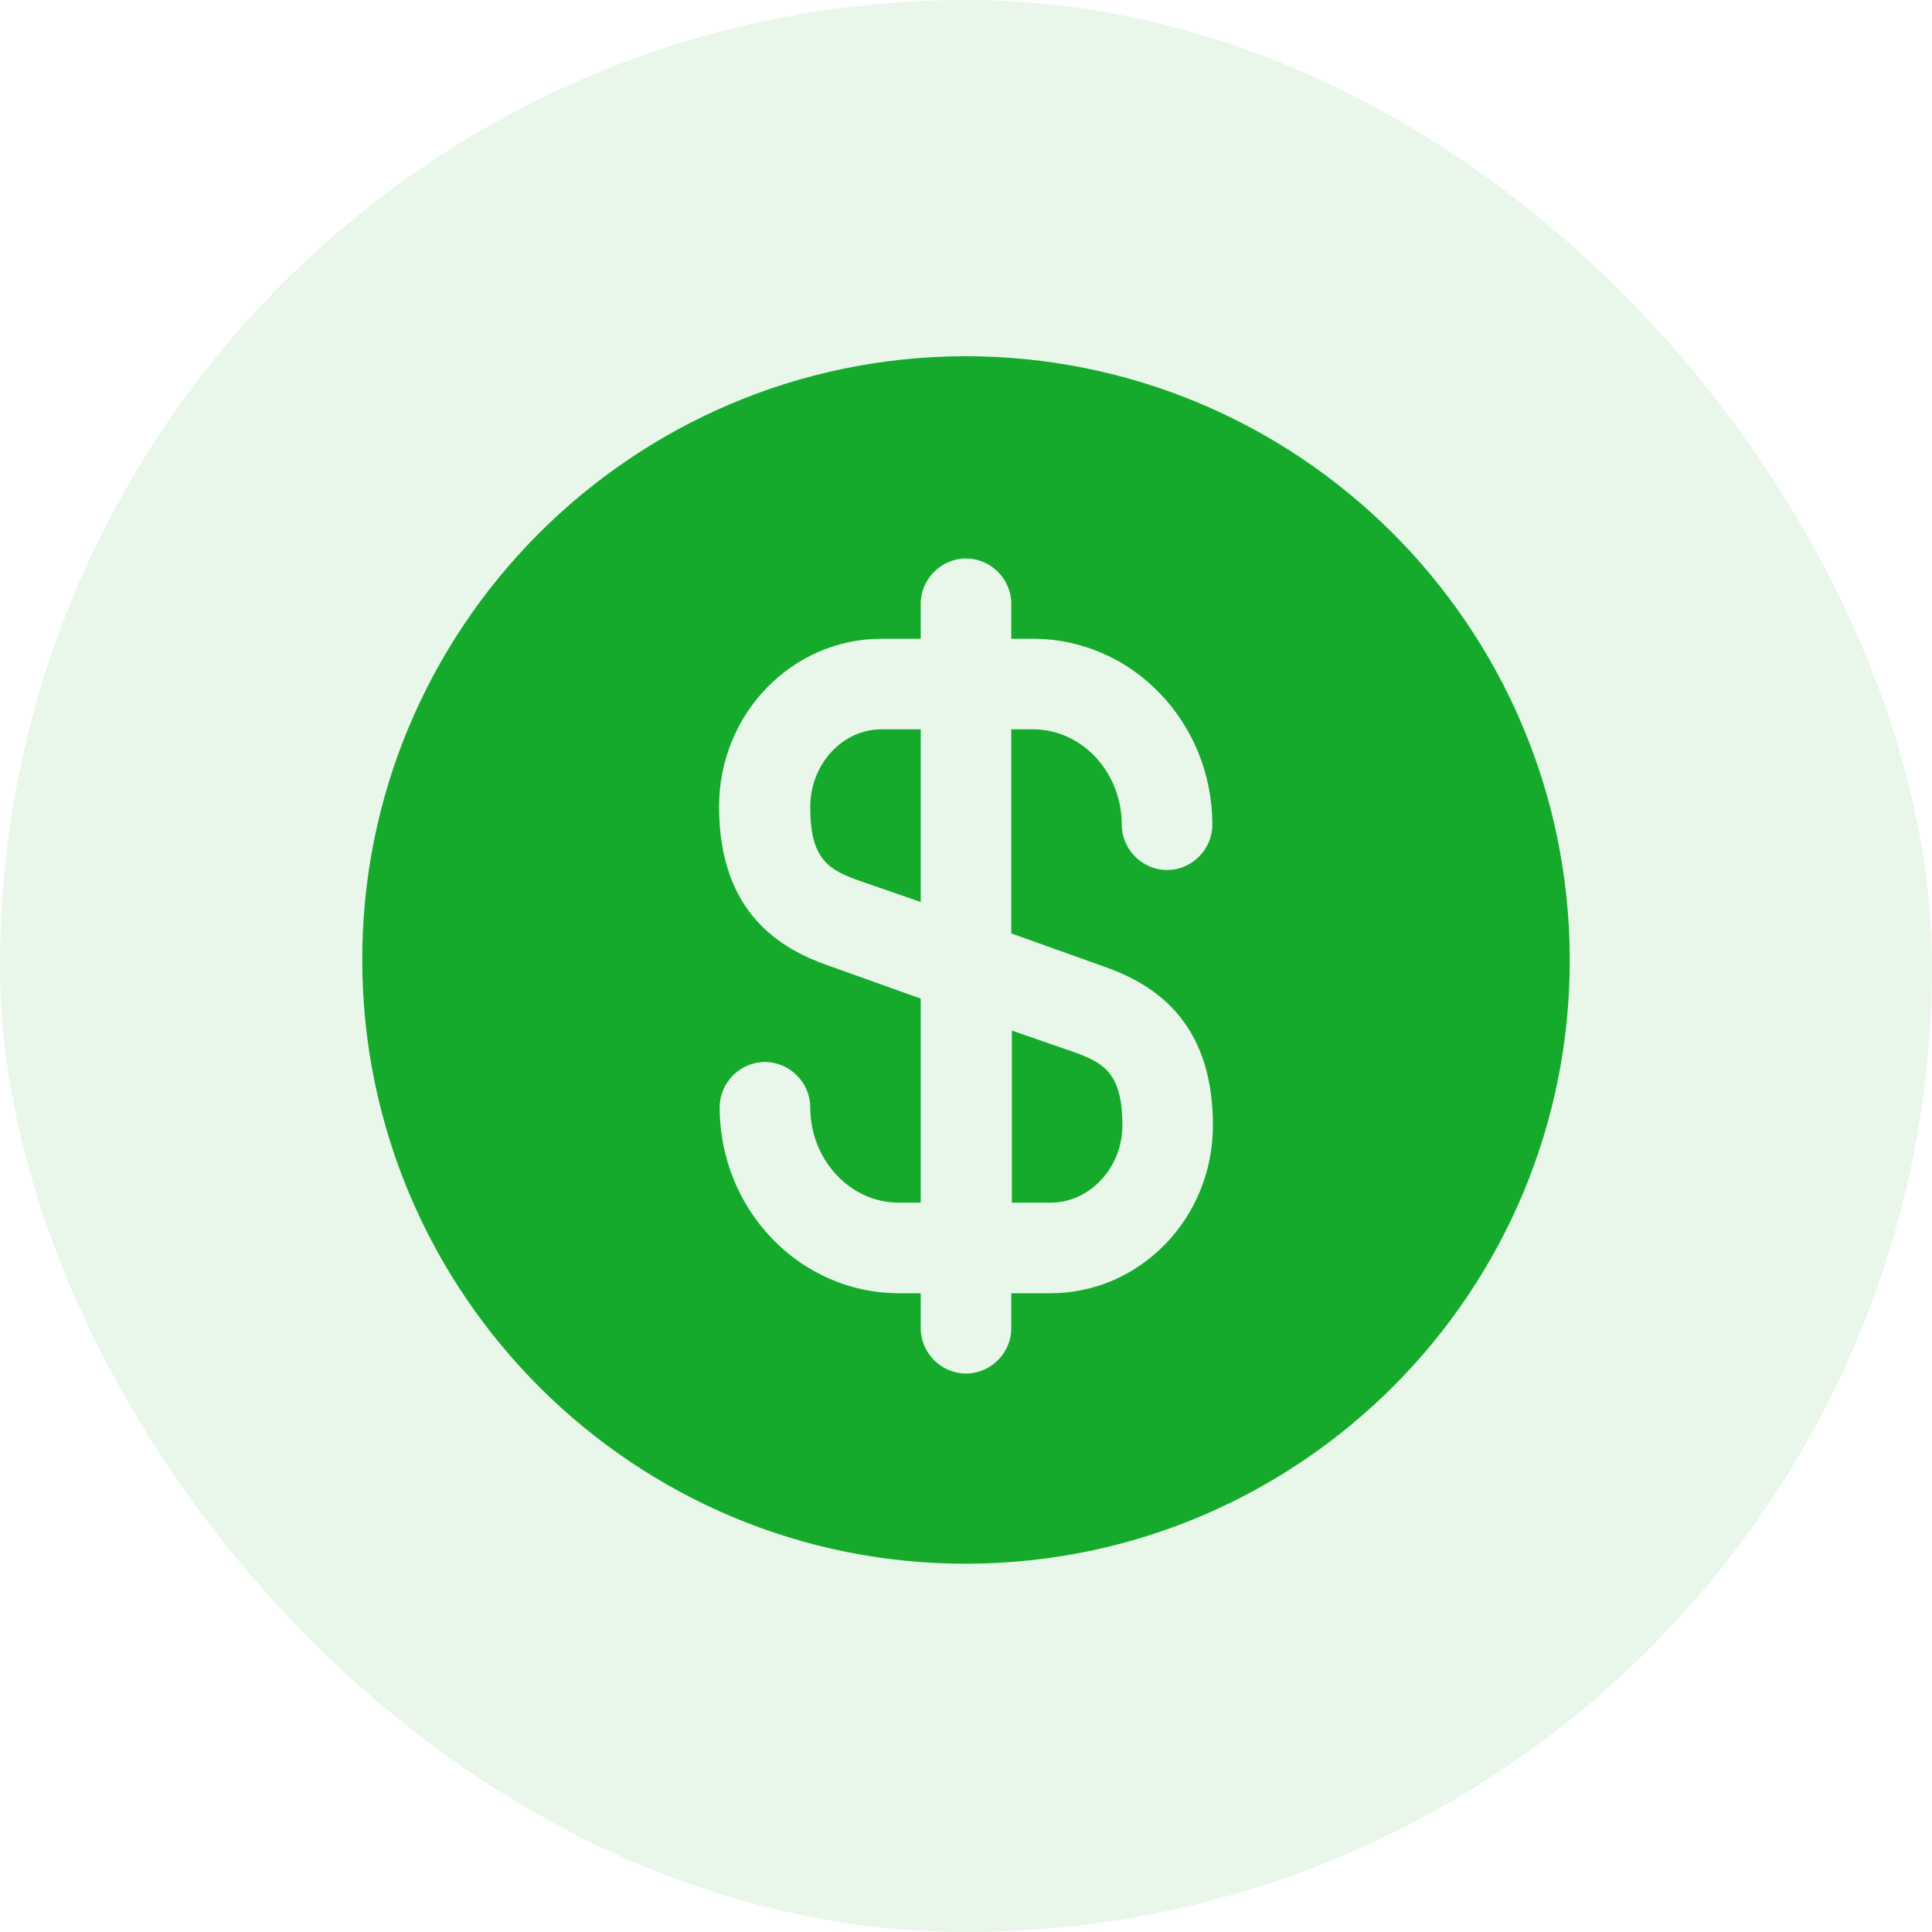 <svg width="80" height="80" viewBox="0 0 80 80" fill="none" xmlns="http://www.w3.org/2000/svg">
<rect width="80" height="80" rx="40" fill="#15AA2C" fill-opacity="0.1"/>
<path d="M41.875 49.8H43.5C45.125 49.8 46.475 48.35 46.475 46.6C46.475 44.425 45.7 44 44.425 43.55L41.9 42.675V49.8H41.875Z" fill="#15AA2C"/>
<path d="M39.925 14.75C26.125 14.8 14.95 26.025 15 39.825C15.05 53.625 26.275 64.8 40.075 64.75C53.875 64.7 65.05 53.475 65 39.675C64.95 25.875 53.725 14.725 39.925 14.75ZM45.65 40C47.6 40.675 50.225 42.125 50.225 46.6C50.225 50.45 47.2 53.55 43.5 53.55H41.875V55C41.875 56.025 41.025 56.875 40 56.875C38.975 56.875 38.125 56.025 38.125 55V53.55H37.225C33.125 53.55 29.8 50.1 29.8 45.85C29.8 44.825 30.65 43.975 31.675 43.975C32.7 43.975 33.55 44.825 33.55 45.85C33.55 48.025 35.2 49.8 37.225 49.8H38.125V41.35L34.35 40C32.4 39.325 29.775 37.875 29.775 33.4C29.775 29.55 32.8 26.45 36.5 26.45H38.125V25C38.125 23.975 38.975 23.125 40 23.125C41.025 23.125 41.875 23.975 41.875 25V26.45H42.775C46.875 26.45 50.2 29.9 50.2 34.15C50.2 35.175 49.35 36.025 48.325 36.025C47.3 36.025 46.45 35.175 46.45 34.15C46.45 31.975 44.8 30.2 42.775 30.2H41.875V38.65L45.65 40Z" fill="#15AA2C"/>
<path d="M33.55 33.425C33.55 35.6 34.325 36.025 35.6 36.475L38.125 37.35V30.2H36.5C34.875 30.2 33.55 31.65 33.55 33.425Z" fill="#15AA2C"/>
</svg>
